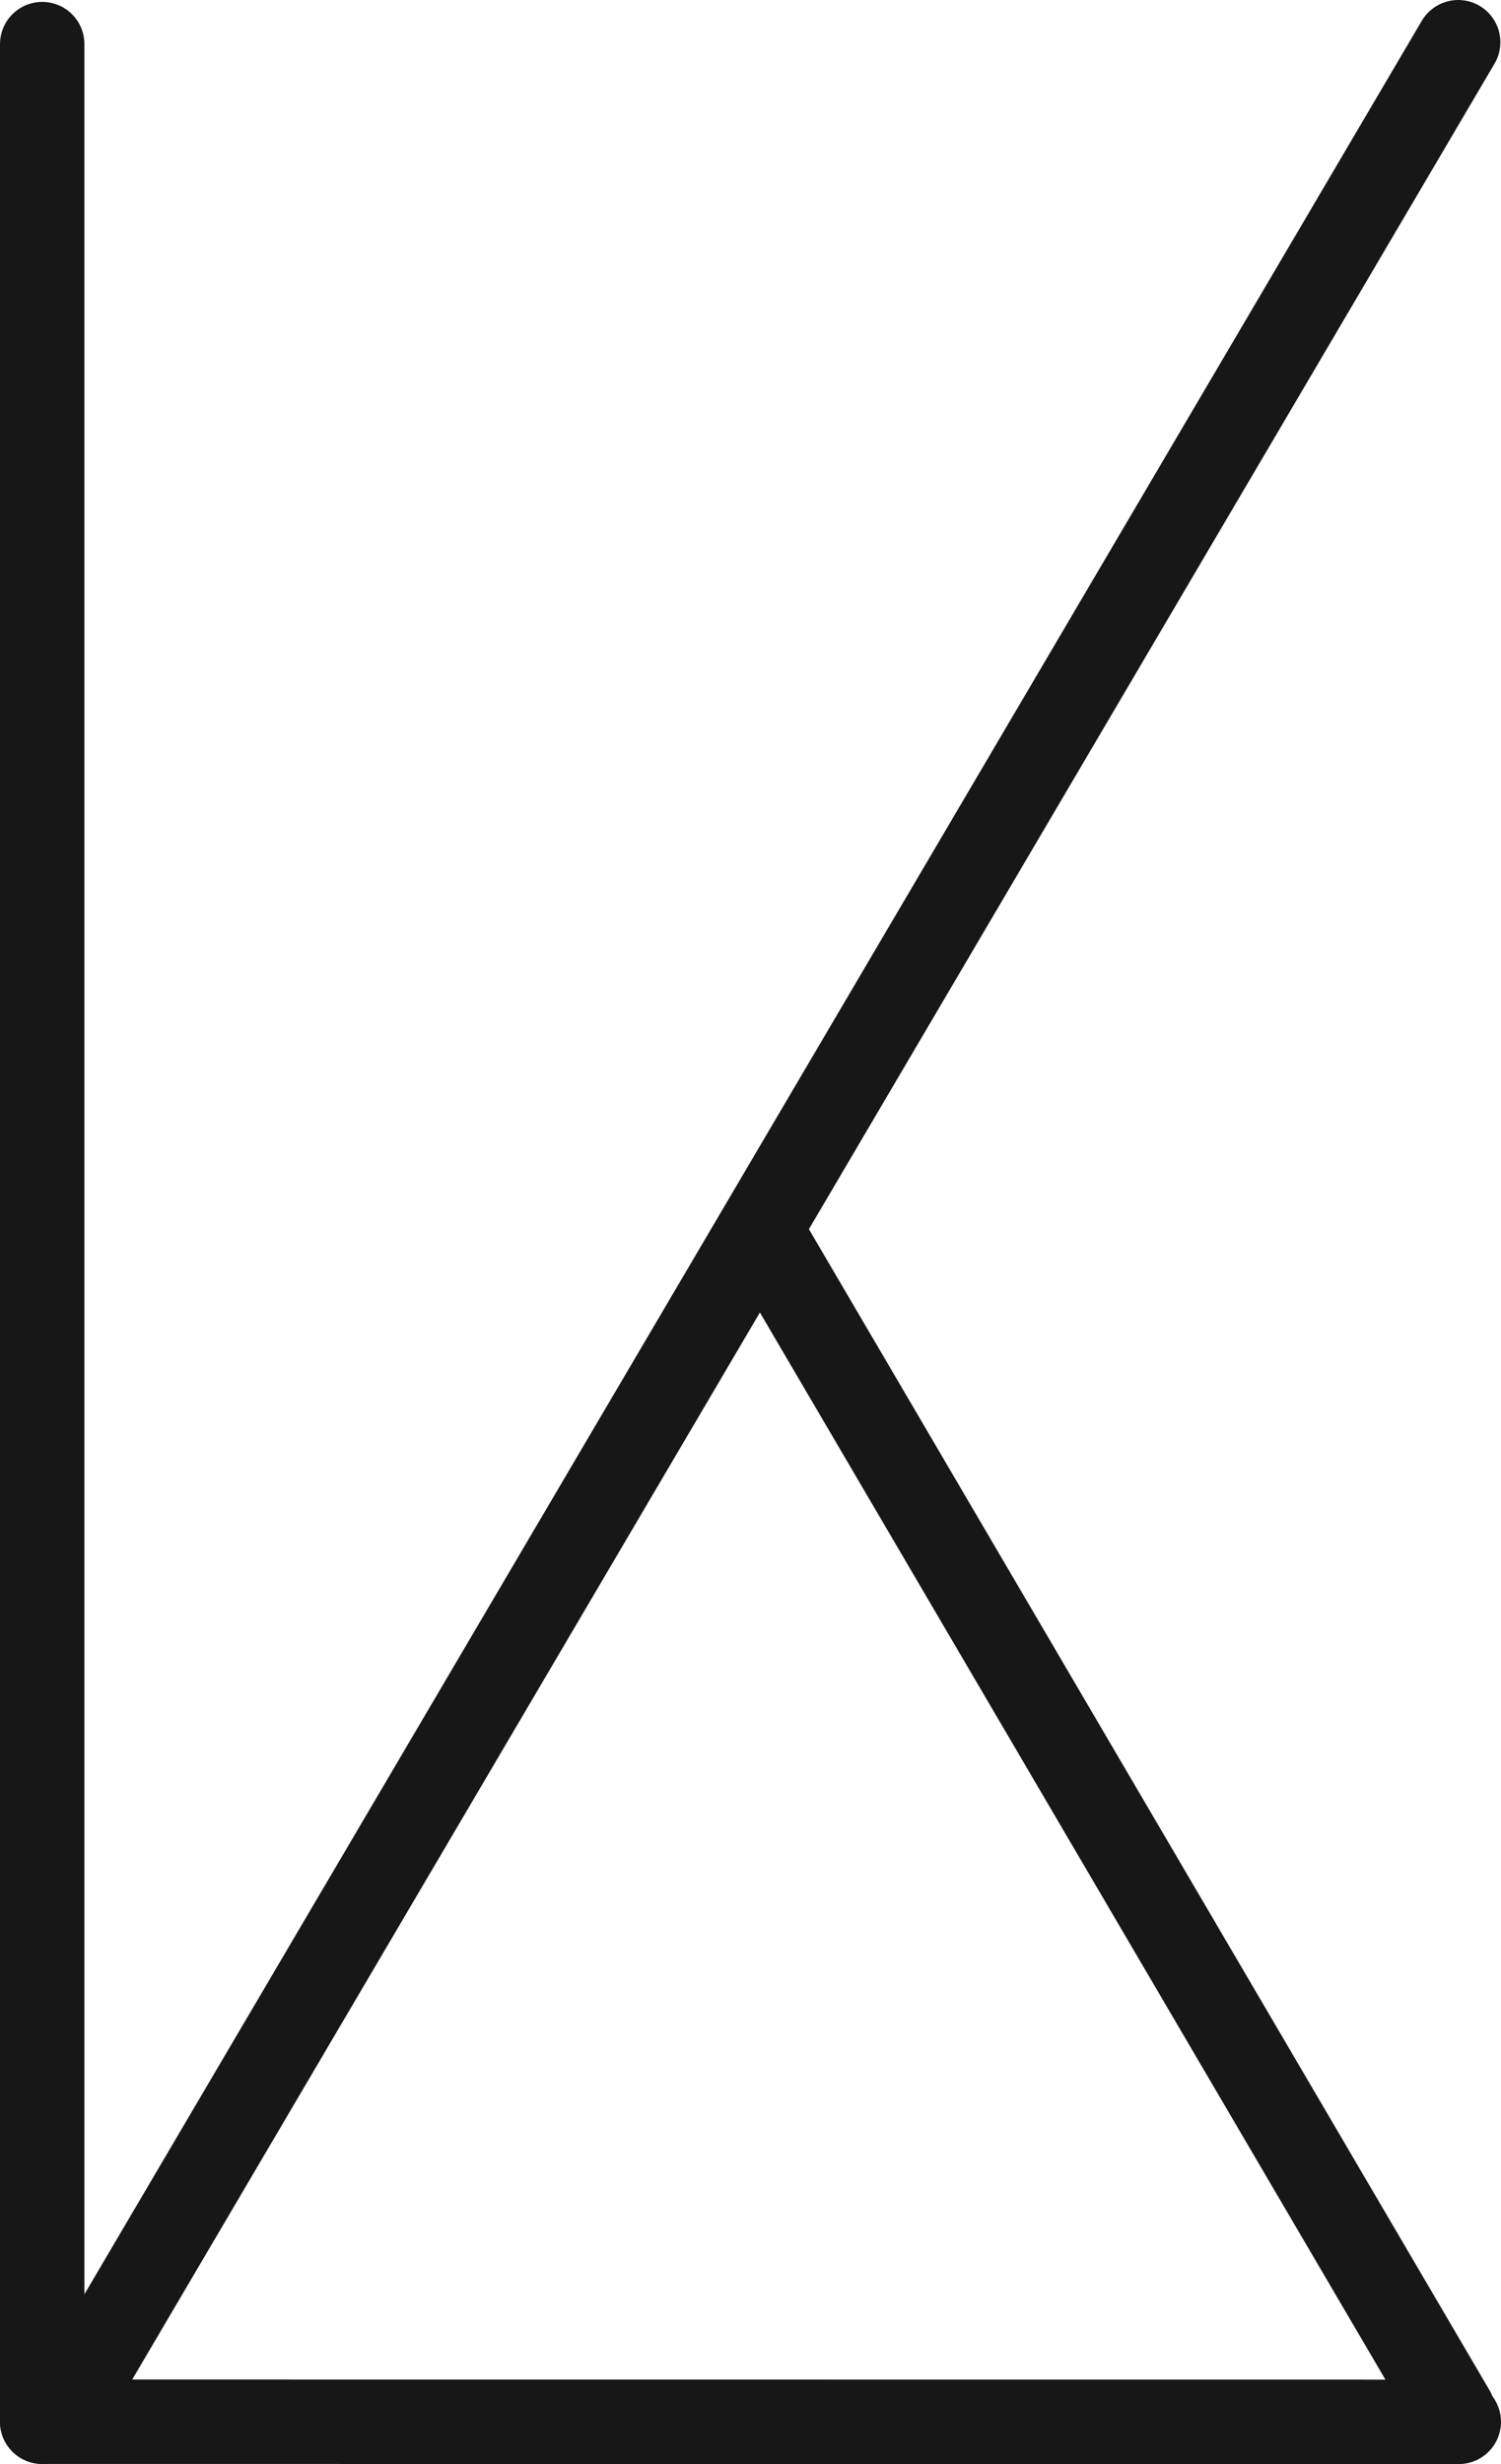 <svg xmlns="http://www.w3.org/2000/svg" viewBox="0 0 1422.5 2334.1"><defs><style>.cls-1,.cls-2{fill:none;stroke:#171717;stroke-linecap:round;stroke-width:80px;}.cls-1{stroke-miterlimit:10;}.cls-2{stroke-linejoin:round;}</style></defs><title>TestLayer 1</title><g id="Layer_2"><g id="Layer_1-2"><g id="Layer_7"><line class="cls-1" x1="40" y1="41.8" x2="40" y2="2294"/><line class="cls-2" x1="1382.5" y1="2294.1" x2="40" y2="2294"/><line class="cls-2" x1="722.1" y1="1167.5" x2="1377.1" y2="2284.4"/><line class="cls-2" x1="78.9" y1="2254" x2="1381.9" y2="40"/></g></g></g></svg>